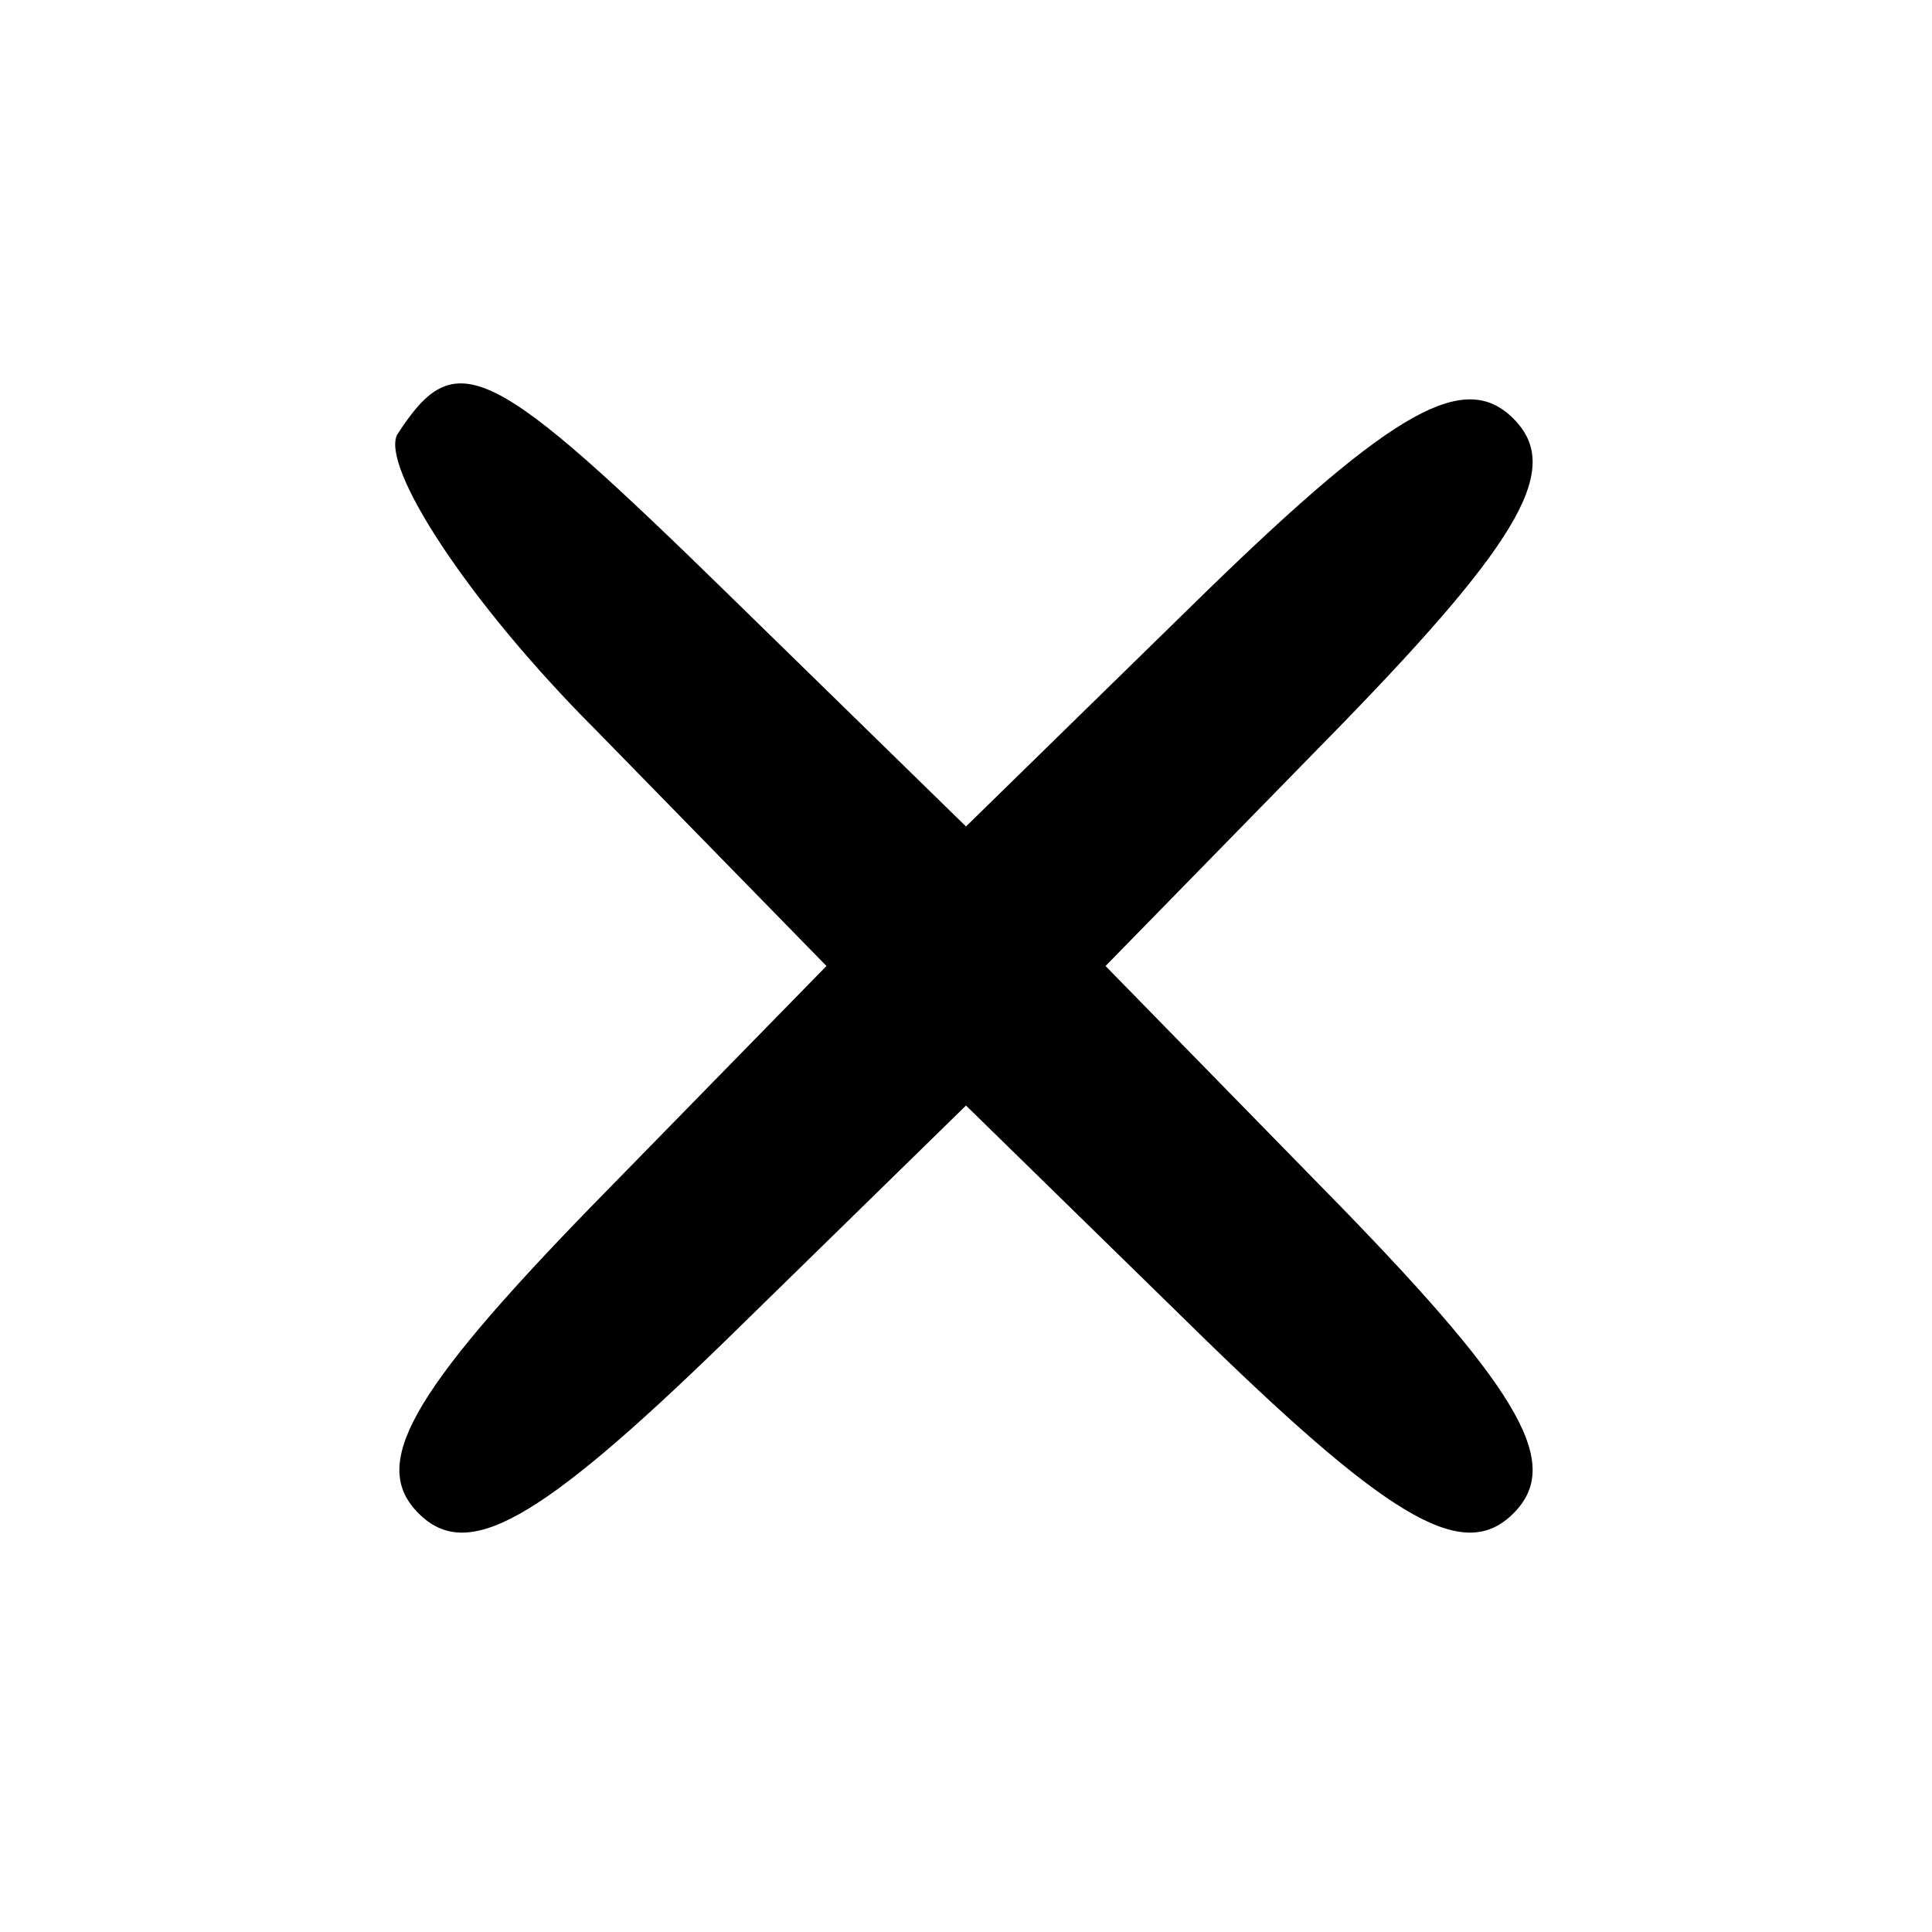 <?xml version="1.0" standalone="no"?>
<!DOCTYPE svg PUBLIC "-//W3C//DTD SVG 20010904//EN"
 "http://www.w3.org/TR/2001/REC-SVG-20010904/DTD/svg10.dtd">
<svg version="1.0" xmlns="http://www.w3.org/2000/svg"
 width="36pt" height="36pt" viewBox="0 0 36 36"
 preserveAspectRatio="xMidYMid meet">

<g transform="translate(0,36) scale(0.1,-0.1)"
fill="#000000" stroke="none">
<path d="M74 279 c-3 -6 13 -31 37 -55 l43 -44 -44 -45 c-34 -35 -41 -48 -32
-57 9 -9 22 -2 57 32 l45 44 45 -44 c35 -34 48 -41 57 -32 9 9 2 22 -32 57
l-44 45 44 45 c34 35 41 48 32 57 -9 9 -22 2 -57 -32 l-45 -44 -43 42 c-46 45
-52 48 -63 31z"/>
</g>
</svg>
